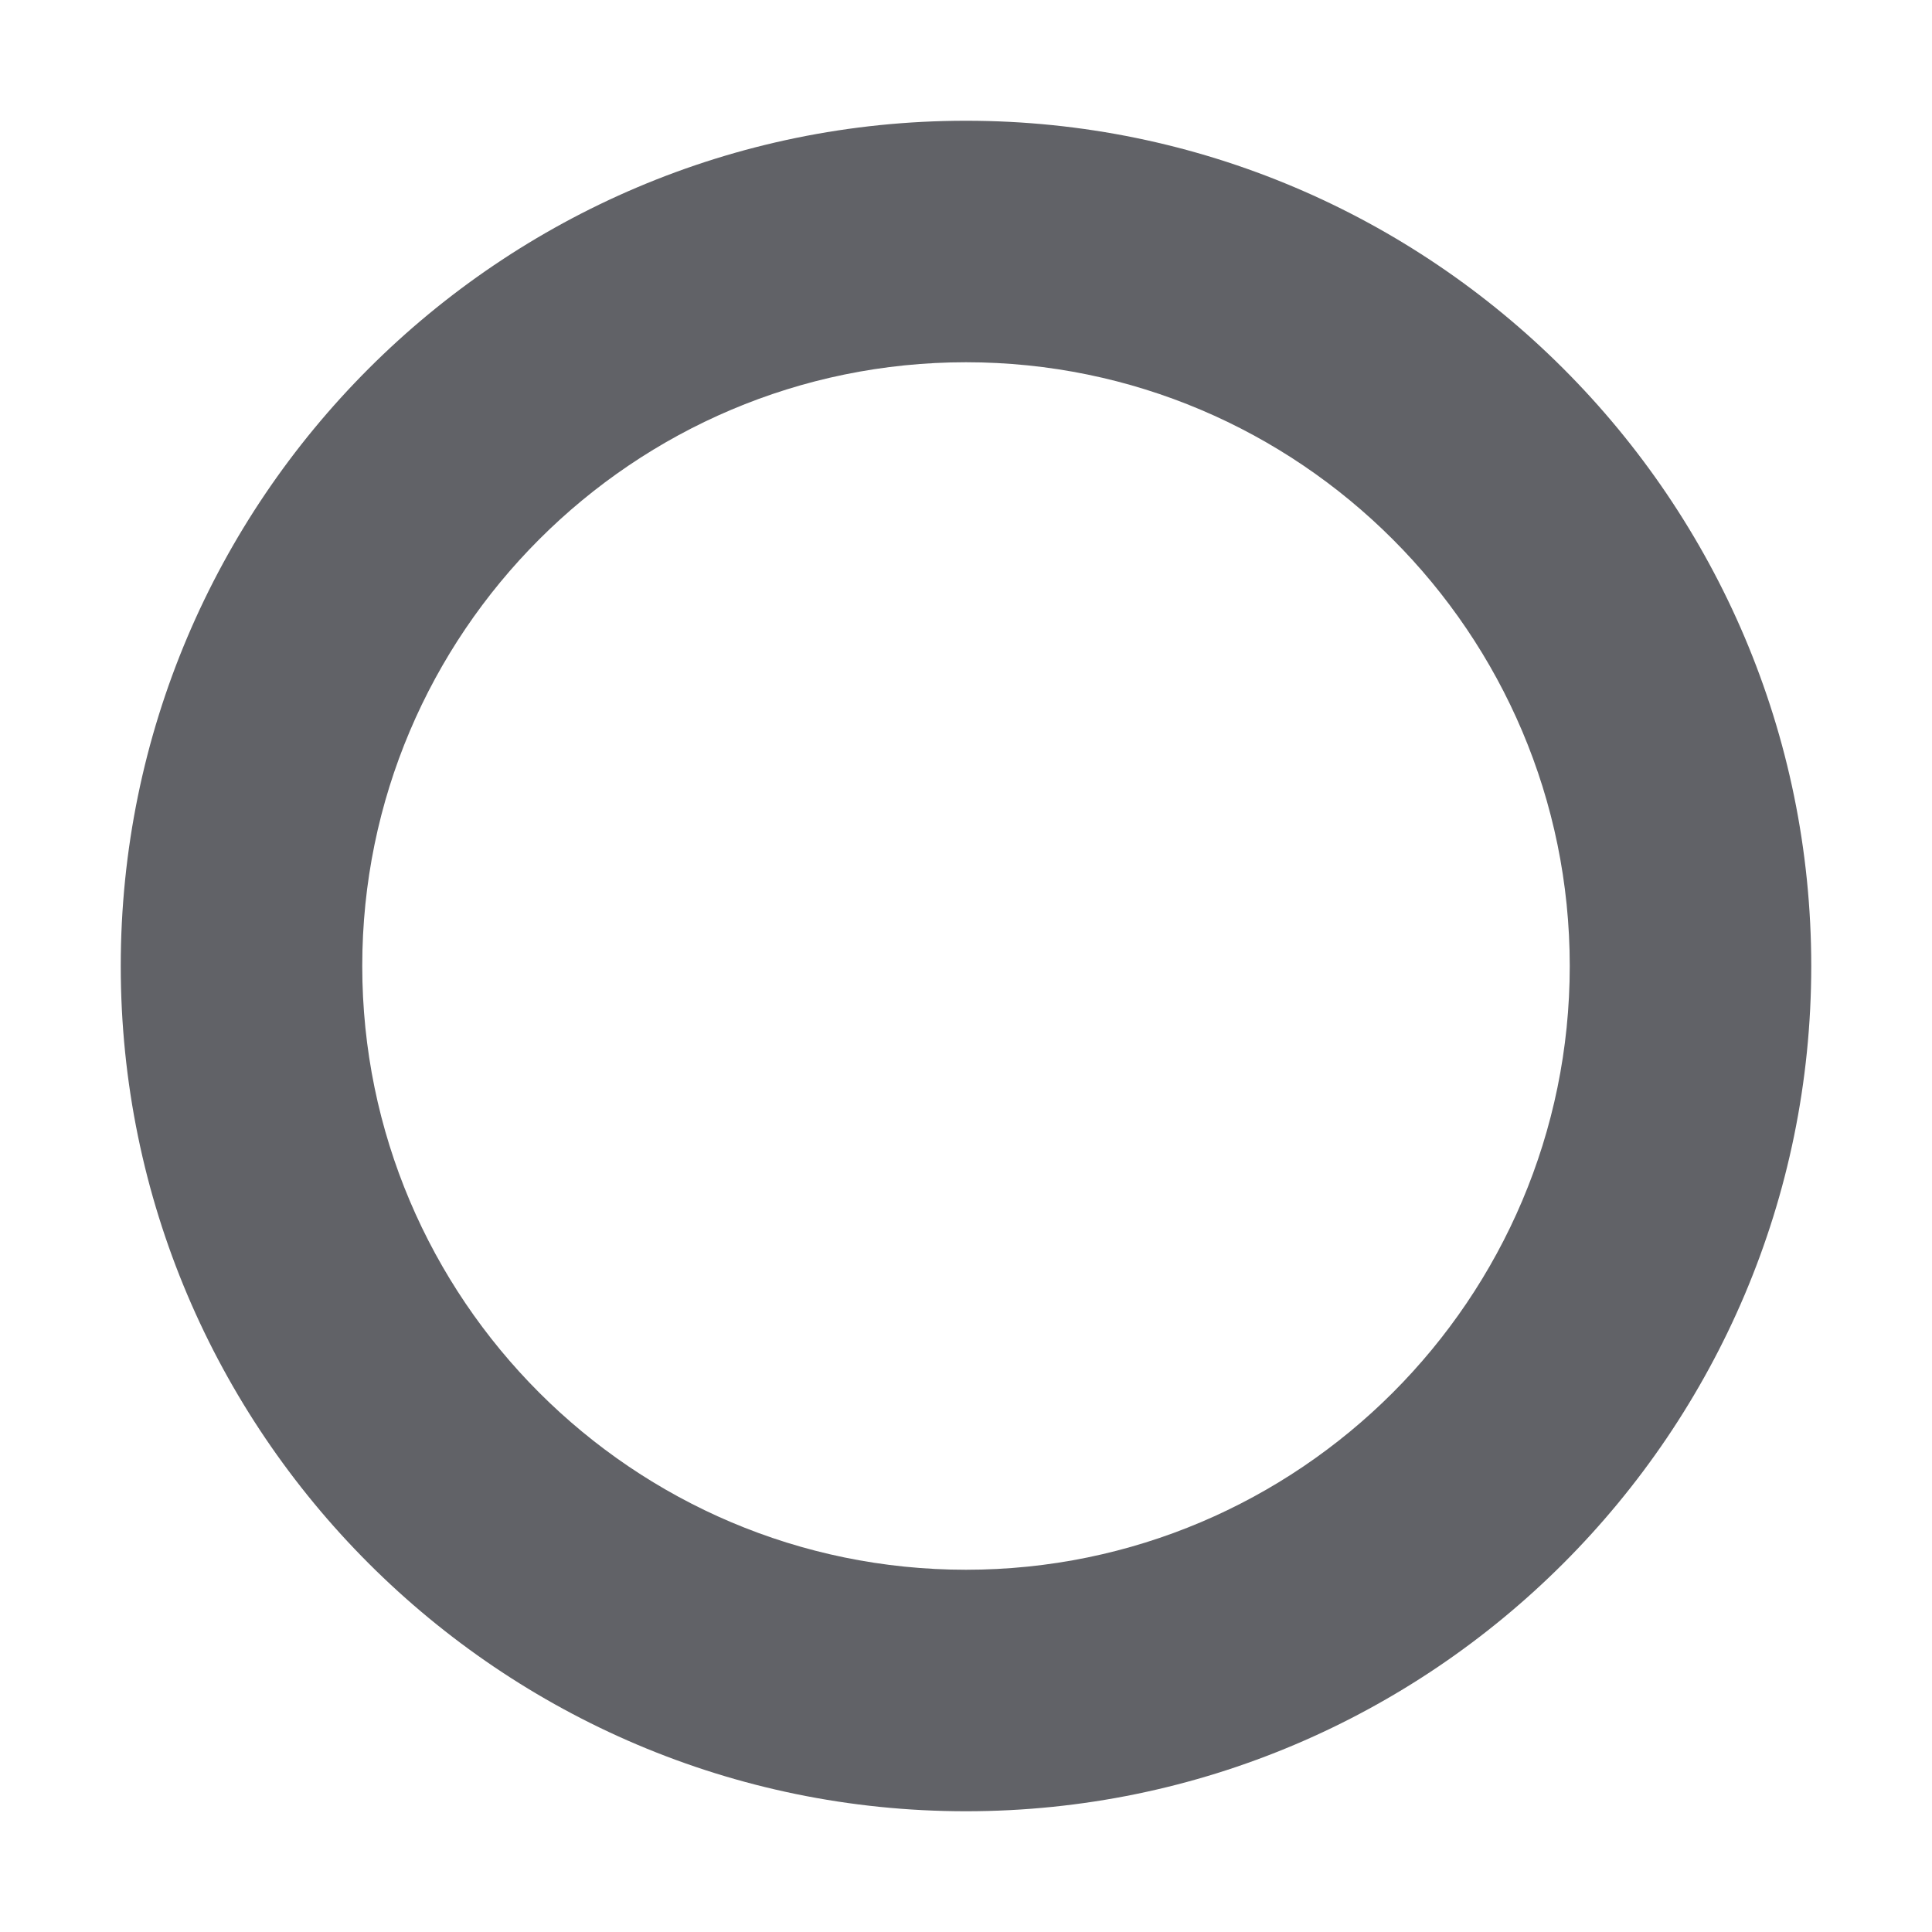<svg width="32" height="32" viewBox="0 0 32 32" fill="none" xmlns="http://www.w3.org/2000/svg">
<path d="M16 2C8.282 2 2 8.282 2 16C2 23.718 8.282 30 16 30C23.718 30 30 23.718 30 16C30 8.282 23.718 2 16 2ZM16 26C10.486 26 6 21.514 6 16C6 10.486 10.486 6 16 6C21.514 6 26 10.486 26 16C26 21.514 21.514 26 16 26Z" fill="#616267"/>
</svg>
